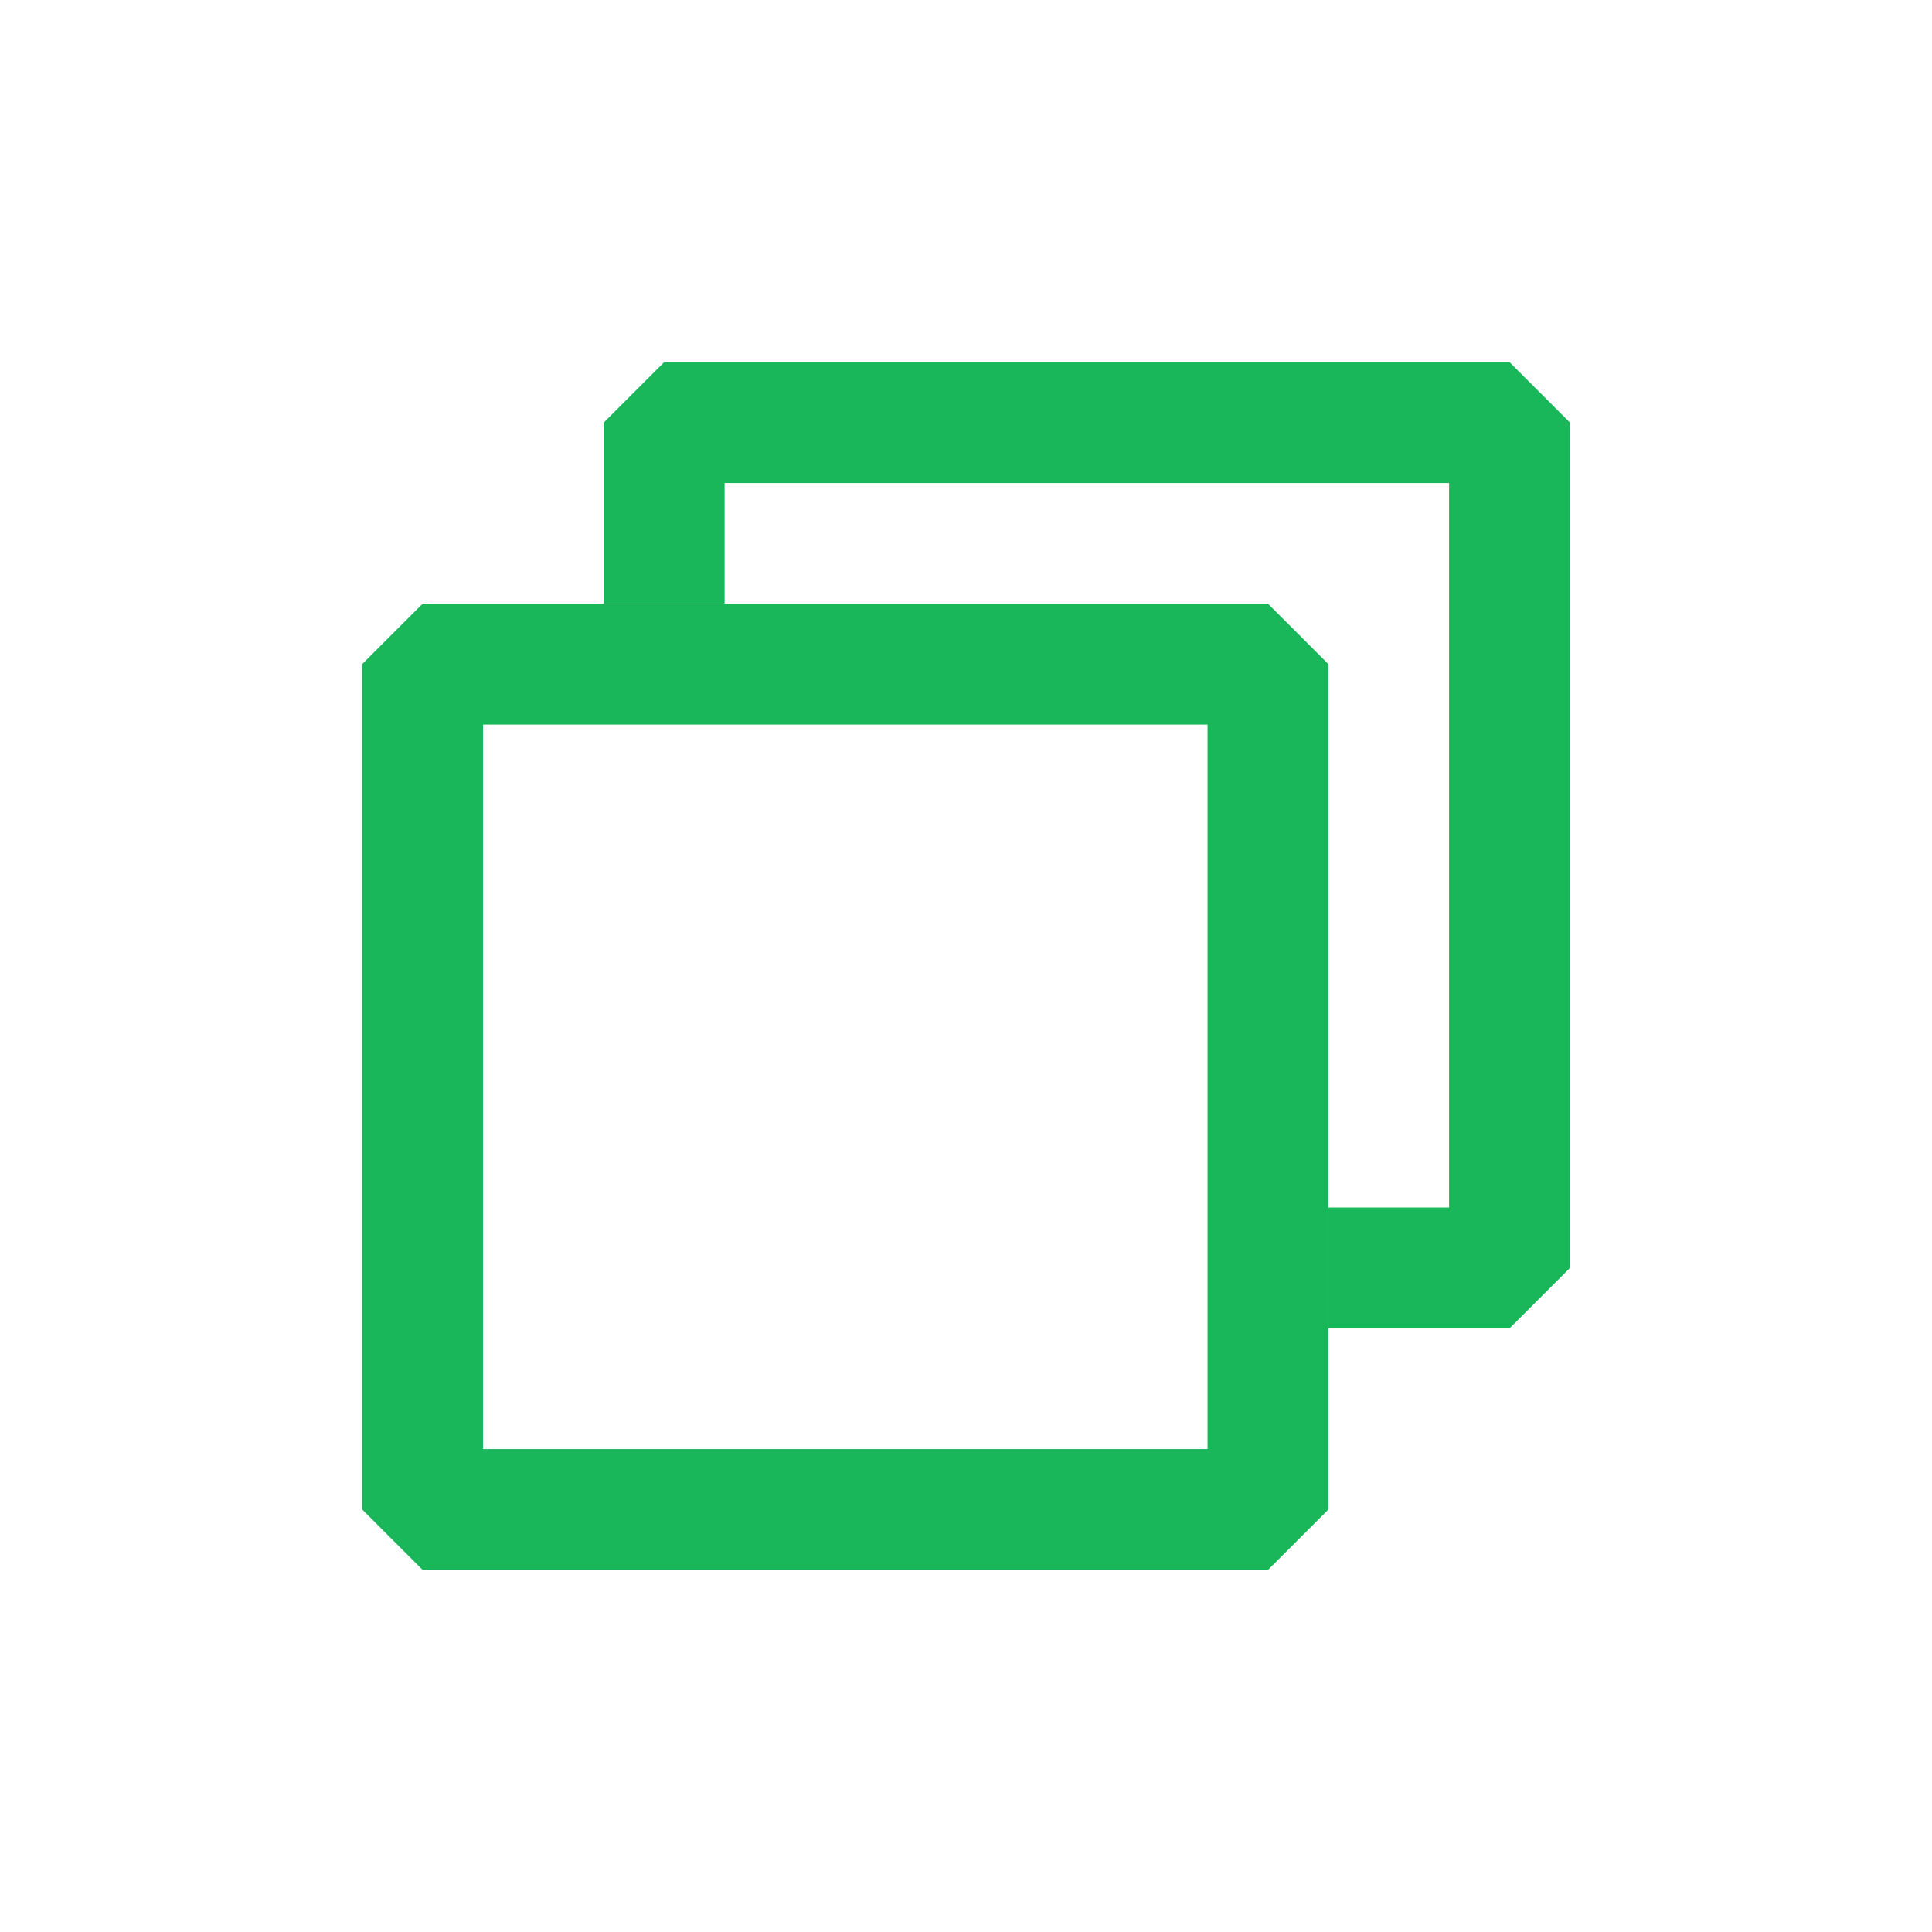 <?xml version='1.0' encoding='UTF-8' standalone='no'?>
<svg baseProfile="tiny" height="4.233mm" version="1.2" viewBox="0 0 16 16" width="4.233mm" xmlns="http://www.w3.org/2000/svg" xmlns:xlink="http://www.w3.org/1999/xlink">
    <style id="current-color-scheme" type="text/css">.ColorScheme-Text {color:#00ae49;}</style>
    <title>Qt SVG Document</title>
    <desc>Auto-generated by Klassy window decoration</desc>
    <defs/>
    <g fill="none" fill-rule="evenodd" stroke="black" stroke-linecap="square" stroke-linejoin="bevel" stroke-width="1">
        <g fill="#00ae49" fill-opacity="0.9" font-family="Noto Sans" font-size="13.333" font-style="normal" font-weight="400" stroke="none" transform="matrix(0.889,0,0,0.889,3.5,5.5)">
            <path d="M0,-0.563 L7.875,-0.563 L8.438,0 L8.438,7.875 L7.875,8.438 L0,8.438 L-0.563,7.875 L-0.563,0 L0,-0.563 M0.563,0 L0.563,7.875 L0,7.875 L0,7.312 L7.875,7.312 L7.875,7.875 L7.312,7.875 L7.312,0 L7.875,0 L7.875,0.563 L0,0.563 L0,0 L0.563,0" fill-rule="nonzero" vector-effect="none"/>
        </g>
        <g fill="#00ae49" fill-opacity="0.9" font-family="Noto Sans" font-size="13.333" font-style="normal" font-weight="400" stroke="none" transform="matrix(0.889,0,0,0.889,3.5,5.5)">
            <path d="M1.687,-0.563 L1.687,-2.25 L2.25,-2.813 L10.125,-2.813 L10.688,-2.25 L10.688,5.625 L10.125,6.188 L8.438,6.188 L8.438,5.062 L10.125,5.062 L10.125,5.625 L9.562,5.625 L9.562,-2.25 L10.125,-2.25 L10.125,-1.687 L2.25,-1.687 L2.25,-2.25 L2.813,-2.25 L2.813,-0.563 L1.687,-0.563" fill-rule="nonzero" vector-effect="none"/>
        </g>
    </g>
</svg>
